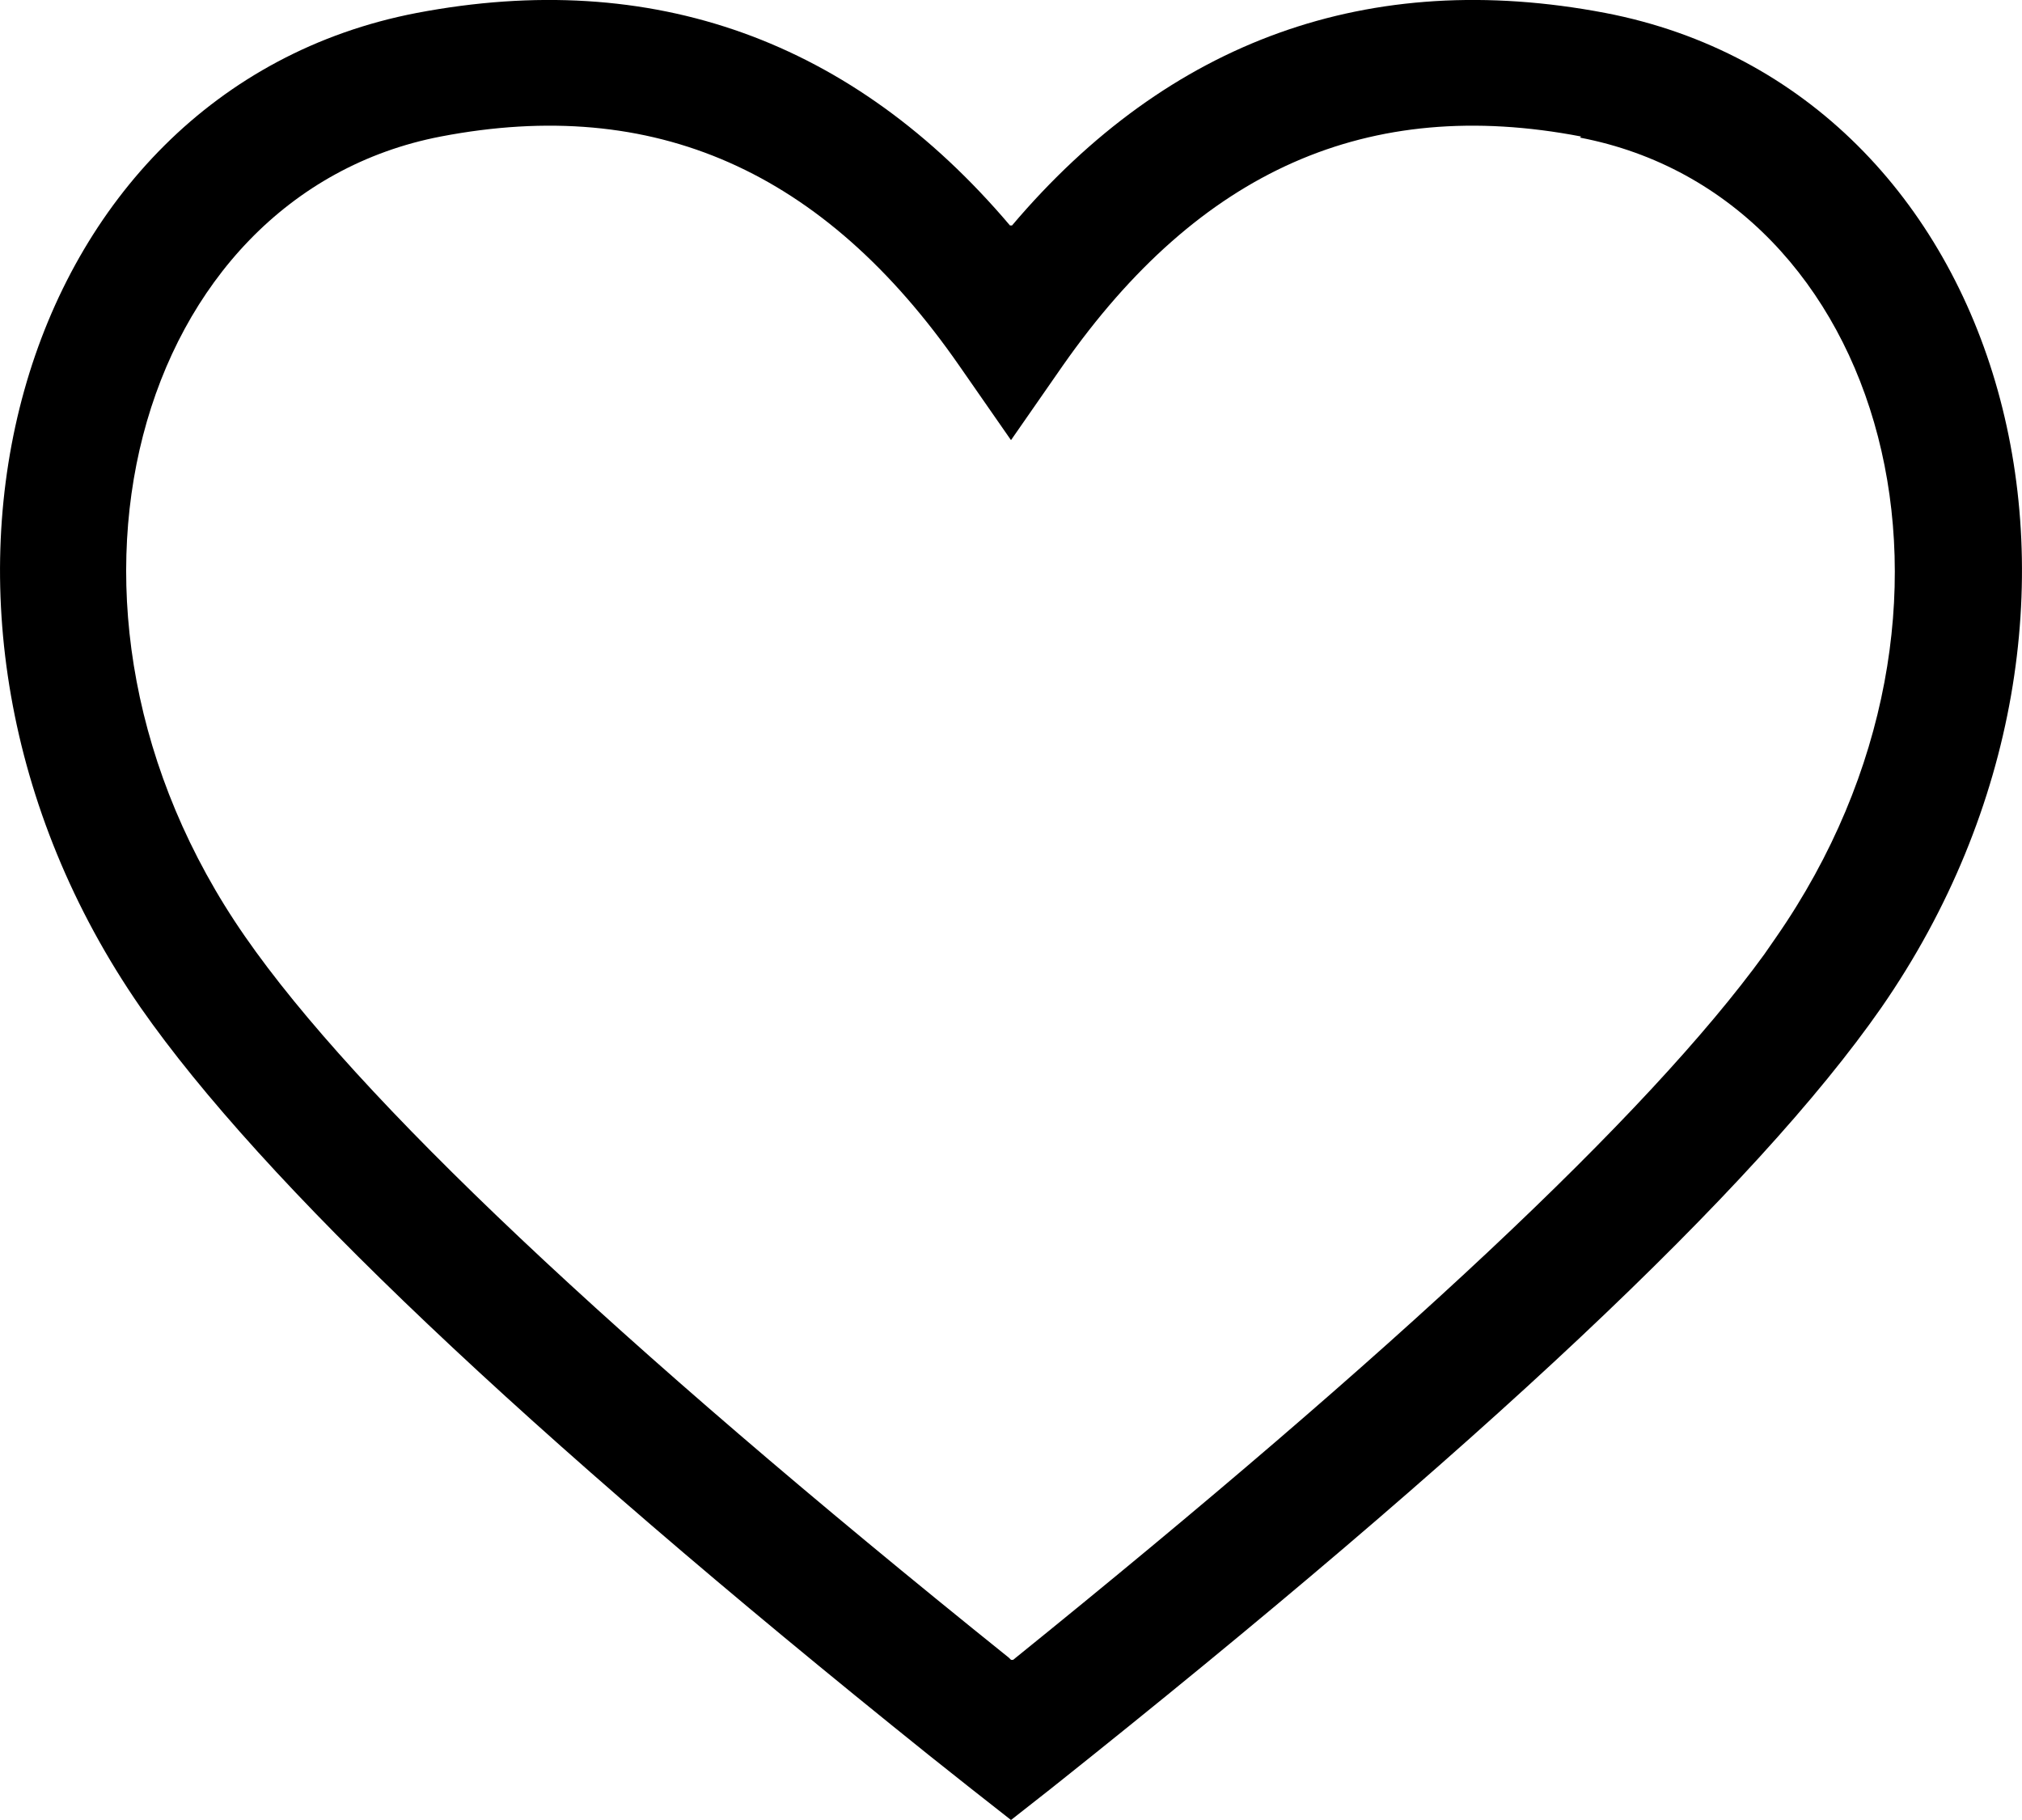 <svg width="20" height="18" viewBox="0 0 20 18" fill="none" xmlns="http://www.w3.org/2000/svg">
<path d="M15.639 1.35C13.533 0.946 11.866 1.682 10.511 3.618L10 4.353L9.489 3.618C8.145 1.682 6.467 0.946 4.361 1.35C1.339 1.93 0.172 6.02 2.423 9.261C3.528 10.855 6.06 13.247 9.979 16.395L10 16.416H10.021C13.804 13.361 16.295 11.031 17.452 9.437L17.567 9.271C19.818 6.03 18.651 1.94 15.628 1.361L15.639 1.35ZM10.01 2.23C11.563 0.398 13.544 -0.317 15.878 0.128C19.87 0.895 21.329 6.041 18.609 9.965C17.369 11.746 14.638 14.314 10.396 17.689L10 18L9.604 17.689L9.187 17.358C5.174 14.138 2.59 11.684 1.391 9.965C-1.329 6.041 0.13 0.895 4.122 0.128C6.456 -0.317 8.437 0.398 9.99 2.23H10.01Z" fill="black"/>
</svg>
